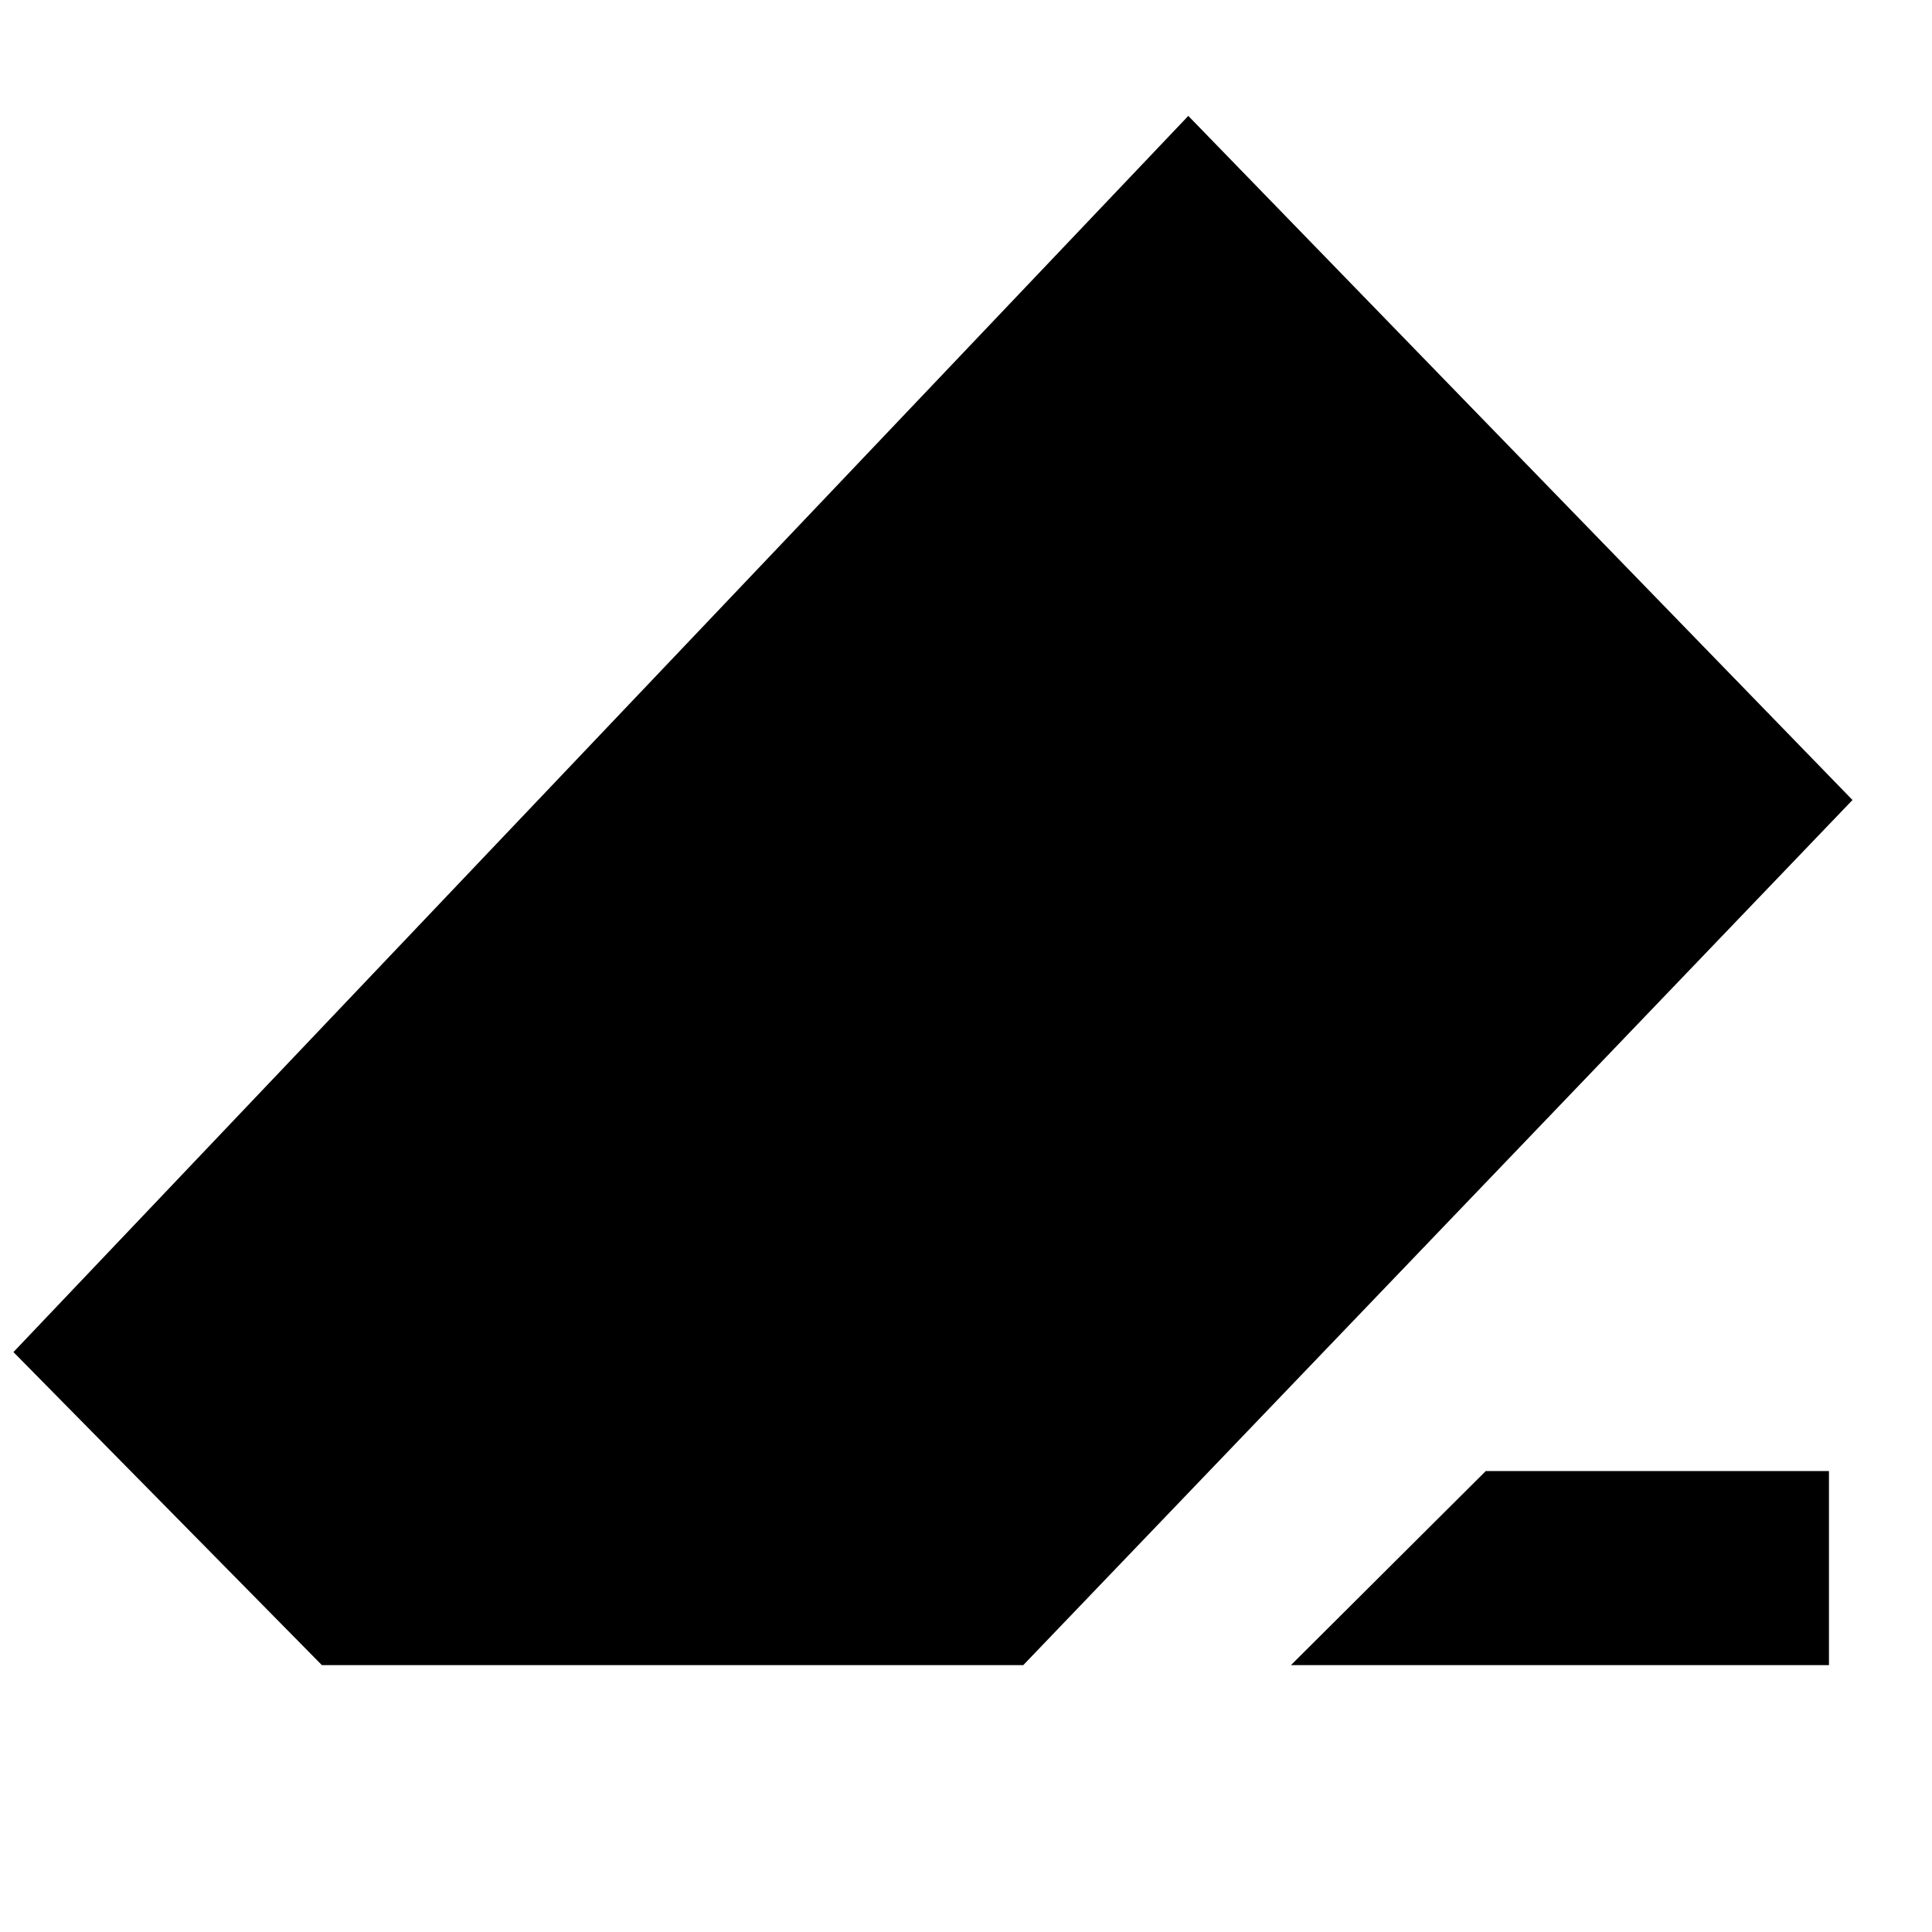 <svg xmlns="http://www.w3.org/2000/svg" height="40" viewBox="0 -960 960 960" width="40"><path d="M738.27-229.04H908.8v96.43H641.46l96.81-96.43Zm-578.33 96.43L6.68-288.16l583.78-614.25 330.03 339.93-412.03 429.87H159.94Z"/></svg>